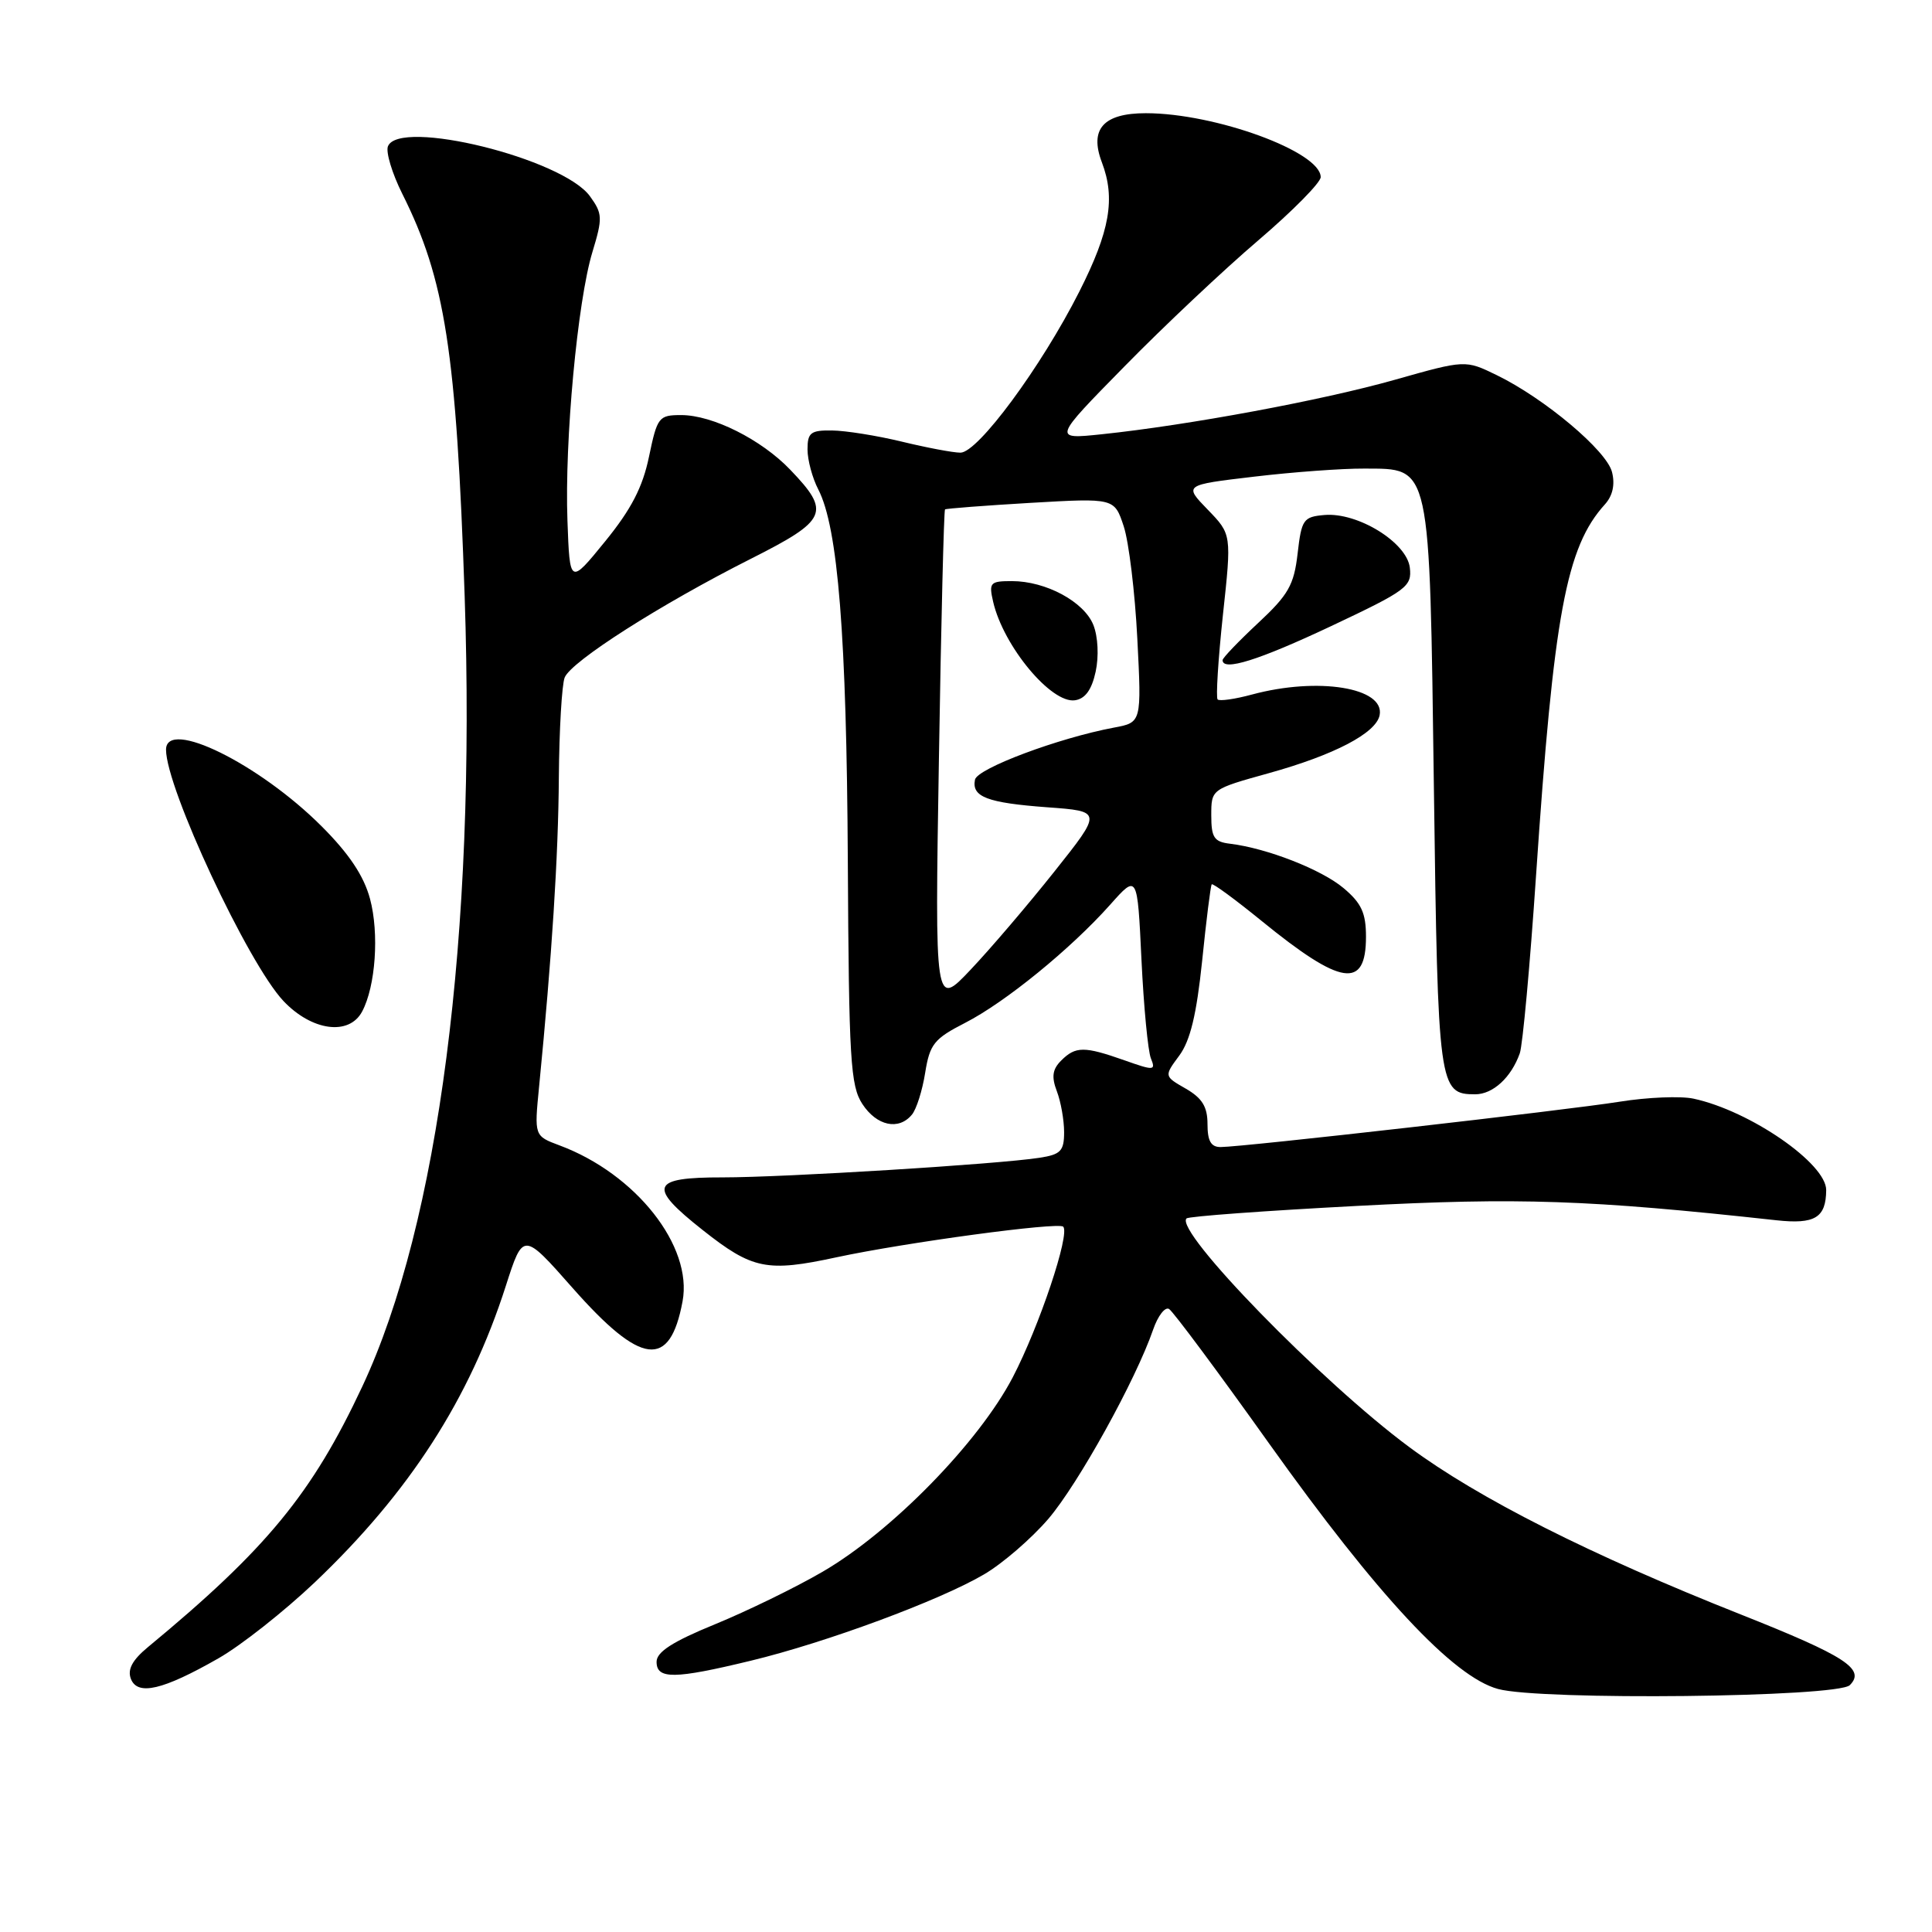 <?xml version="1.0" encoding="UTF-8" standalone="no"?>
<!DOCTYPE svg PUBLIC "-//W3C//DTD SVG 1.1//EN" "http://www.w3.org/Graphics/SVG/1.1/DTD/svg11.dtd" >
<svg xmlns="http://www.w3.org/2000/svg" xmlns:xlink="http://www.w3.org/1999/xlink" version="1.1" viewBox="0 0 256 256">
 <g >
 <path fill="currentColor"
d=" M 245.11 223.29 C 247.23 221.17 244.53 219.43 230.70 213.94 C 210.78 206.05 195.89 198.53 186.74 191.75 C 175.13 183.16 155.58 163.09 157.22 161.45 C 157.49 161.17 167.67 160.43 179.83 159.79 C 201.25 158.66 210.54 158.97 235.37 161.69 C 240.48 162.25 241.95 161.36 241.98 157.70 C 242.01 154.18 231.89 147.19 224.41 145.58 C 222.71 145.21 218.30 145.39 214.62 145.98 C 207.55 147.11 164.73 151.98 161.75 151.99 C 160.46 152.00 160.00 151.19 160.00 148.95 C 160.00 146.65 159.30 145.51 157.12 144.25 C 154.24 142.60 154.24 142.60 156.26 139.87 C 157.72 137.89 158.55 134.43 159.29 127.32 C 159.84 121.92 160.41 117.36 160.56 117.18 C 160.70 117.00 163.67 119.18 167.16 122.02 C 177.73 130.63 181.00 131.13 181.00 124.12 C 181.00 120.98 180.40 119.67 178.03 117.68 C 175.11 115.22 167.90 112.40 163.00 111.80 C 160.87 111.55 160.50 110.98 160.50 108.04 C 160.50 104.57 160.50 104.57 168.12 102.45 C 176.80 100.04 182.35 97.14 182.81 94.76 C 183.51 91.11 174.64 89.67 165.89 92.03 C 163.64 92.64 161.59 92.93 161.34 92.68 C 161.10 92.43 161.41 87.40 162.04 81.51 C 163.20 70.80 163.20 70.80 160.03 67.53 C 156.86 64.26 156.86 64.26 166.18 63.16 C 171.31 62.55 177.87 62.07 180.76 62.09 C 189.65 62.13 189.41 61.05 190.00 104.55 C 190.53 144.17 190.65 145.00 195.47 145.00 C 197.82 145.00 200.24 142.78 201.38 139.57 C 201.76 138.51 202.73 127.94 203.53 116.07 C 205.88 81.36 207.52 72.50 212.66 66.83 C 213.69 65.69 214.02 64.20 213.60 62.55 C 212.89 59.71 204.66 52.79 198.33 49.71 C 194.16 47.68 194.16 47.68 184.83 50.32 C 175.23 53.04 157.46 56.34 146.00 57.54 C 139.50 58.22 139.50 58.22 149.00 48.55 C 154.22 43.22 162.21 35.70 166.75 31.83 C 171.29 27.95 175.00 24.19 175.00 23.47 C 175.00 20.11 161.03 15.00 151.83 15.00 C 146.21 15.00 144.33 17.10 146.00 21.50 C 147.83 26.30 147.07 30.62 143.02 38.63 C 137.95 48.65 129.56 60.00 127.26 59.98 C 126.29 59.98 122.80 59.32 119.50 58.52 C 116.20 57.72 112.04 57.06 110.25 57.04 C 107.42 57.00 107.00 57.33 107.00 59.55 C 107.00 60.95 107.64 63.34 108.43 64.86 C 111.04 69.91 112.18 84.23 112.34 114.04 C 112.48 140.48 112.69 143.87 114.27 146.29 C 116.17 149.19 119.08 149.82 120.83 147.70 C 121.43 146.99 122.22 144.49 122.59 142.15 C 123.20 138.35 123.77 137.64 127.89 135.53 C 133.20 132.81 141.88 125.74 147.11 119.87 C 150.71 115.82 150.71 115.82 151.25 127.16 C 151.55 133.40 152.11 139.28 152.50 140.24 C 153.16 141.87 152.93 141.89 148.98 140.49 C 143.67 138.62 142.52 138.62 140.61 140.53 C 139.45 141.69 139.31 142.68 140.04 144.60 C 140.57 145.99 141.00 148.43 141.00 150.02 C 141.00 152.51 140.55 152.98 137.75 153.41 C 132.23 154.27 103.93 156.01 95.75 156.01 C 86.23 156.00 85.77 157.19 93.10 162.98 C 99.70 168.20 101.61 168.59 110.83 166.60 C 119.96 164.64 140.23 161.90 140.88 162.54 C 141.82 163.49 137.71 175.75 134.20 182.49 C 129.68 191.15 118.13 202.96 108.99 208.27 C 105.42 210.35 99.01 213.47 94.75 215.22 C 89.12 217.52 87.00 218.89 87.00 220.20 C 87.00 222.53 89.35 222.51 99.50 220.05 C 109.44 217.65 124.47 212.09 130.38 208.62 C 132.83 207.19 136.67 203.87 138.91 201.26 C 142.87 196.63 150.49 182.87 152.80 176.17 C 153.43 174.35 154.38 173.12 154.91 173.45 C 155.44 173.77 161.41 181.79 168.16 191.27 C 182.55 211.45 192.57 222.19 198.50 223.80 C 204.14 225.34 243.49 224.91 245.11 223.29 Z  M 28.94 219.74 C 31.93 218.04 37.66 213.51 41.69 209.69 C 54.24 197.76 62.22 185.39 67.03 170.37 C 69.32 163.24 69.32 163.24 75.86 170.65 C 84.97 180.97 88.76 181.44 90.44 172.45 C 91.82 165.13 84.26 155.54 74.14 151.77 C 70.79 150.52 70.79 150.52 71.43 144.01 C 73.13 126.73 73.98 113.49 74.05 103.00 C 74.10 96.67 74.45 90.72 74.82 89.78 C 75.67 87.64 87.54 80.07 99.50 74.04 C 109.66 68.91 110.12 67.88 104.71 62.24 C 100.87 58.23 94.42 55.00 90.26 55.00 C 87.29 55.00 87.09 55.26 86.00 60.49 C 85.16 64.56 83.64 67.49 80.18 71.74 C 75.50 77.49 75.50 77.49 75.19 69.00 C 74.80 58.43 76.52 39.89 78.50 33.39 C 79.87 28.87 79.84 28.31 78.17 26.00 C 74.54 21.00 52.84 15.65 51.40 19.40 C 51.11 20.17 51.96 22.98 53.29 25.65 C 58.99 37.02 60.47 46.57 61.57 79.00 C 63.08 123.93 58.14 162.10 48.01 183.71 C 41.36 197.91 35.33 205.25 19.58 218.27 C 17.53 219.97 16.87 221.21 17.34 222.45 C 18.22 224.73 21.57 223.95 28.94 219.74 Z  M 47.98 134.04 C 49.77 130.70 50.26 123.68 49.03 119.10 C 48.21 116.05 46.25 113.12 42.62 109.49 C 34.33 101.20 22.00 95.13 22.00 99.34 C 22.00 104.41 32.86 127.65 37.55 132.63 C 41.31 136.61 46.25 137.28 47.98 134.04 Z  M 176.41 82.95 C 186.41 78.23 187.10 77.72 186.81 75.22 C 186.42 71.88 179.91 67.86 175.50 68.24 C 172.70 68.48 172.46 68.83 171.94 73.35 C 171.46 77.52 170.72 78.82 166.69 82.57 C 164.11 84.98 162.00 87.18 162.00 87.47 C 162.00 88.99 166.80 87.48 176.41 82.95 Z  M 124.41 100.61 C 124.70 82.52 125.07 67.62 125.22 67.50 C 125.38 67.38 130.49 66.99 136.58 66.63 C 147.66 65.99 147.66 65.99 148.90 69.74 C 149.58 71.81 150.39 78.50 150.70 84.61 C 151.27 95.73 151.27 95.73 147.61 96.41 C 140.25 97.79 129.50 101.82 129.19 103.31 C 128.73 105.59 130.80 106.38 138.78 106.97 C 146.06 107.50 146.06 107.50 139.70 115.50 C 136.20 119.90 131.21 125.75 128.60 128.50 C 123.87 133.50 123.87 133.50 124.41 100.61 Z  M 145.18 89.00 C 145.62 86.97 145.49 84.37 144.88 82.82 C 143.65 79.73 138.59 77.00 134.08 77.00 C 131.19 77.00 131.01 77.20 131.60 79.75 C 132.96 85.63 139.30 93.25 142.44 92.79 C 143.80 92.59 144.66 91.40 145.18 89.00 Z "/>
</g>
</svg>